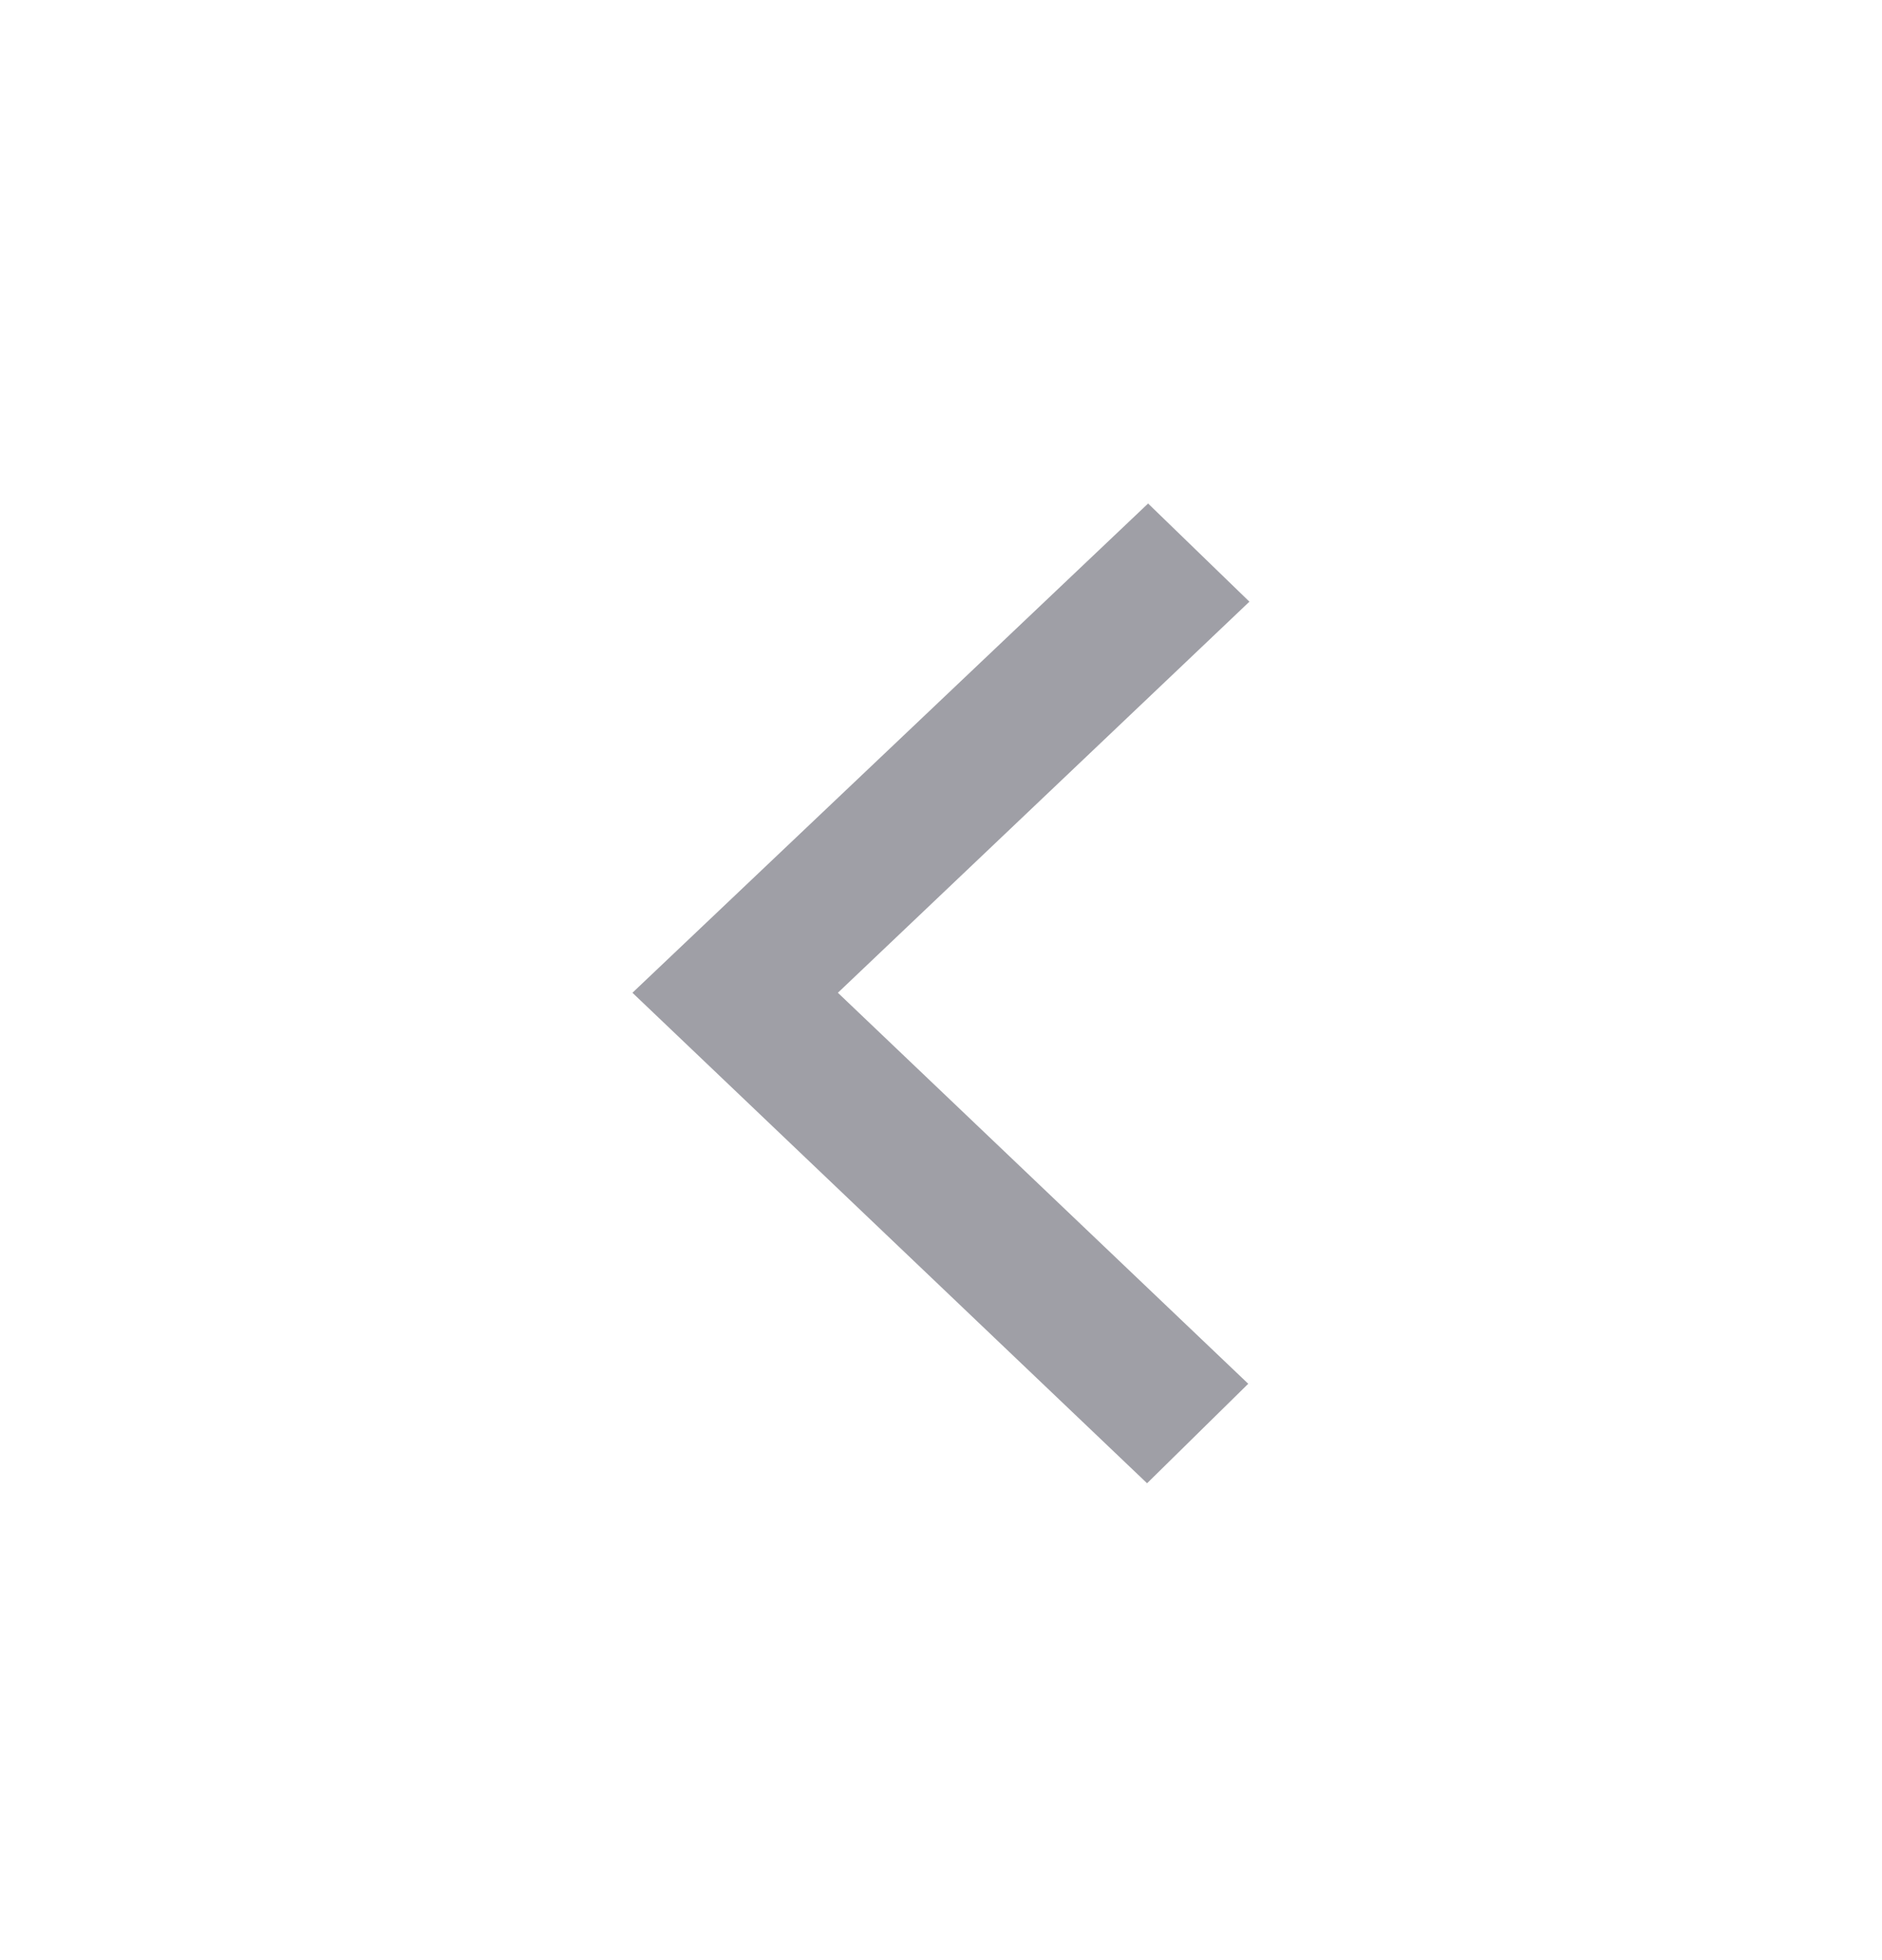 <svg xmlns="http://www.w3.org/2000/svg" width="24" height="25" viewBox="0 0 24 25">
    <path fill="#9F9FA6" fill-rule="nonzero" d="M15.918 17.649l-1.29 1.269-6.563-6.256 6.576-6.24 1.292 1.252-5.248 4.988z"/>
</svg>
